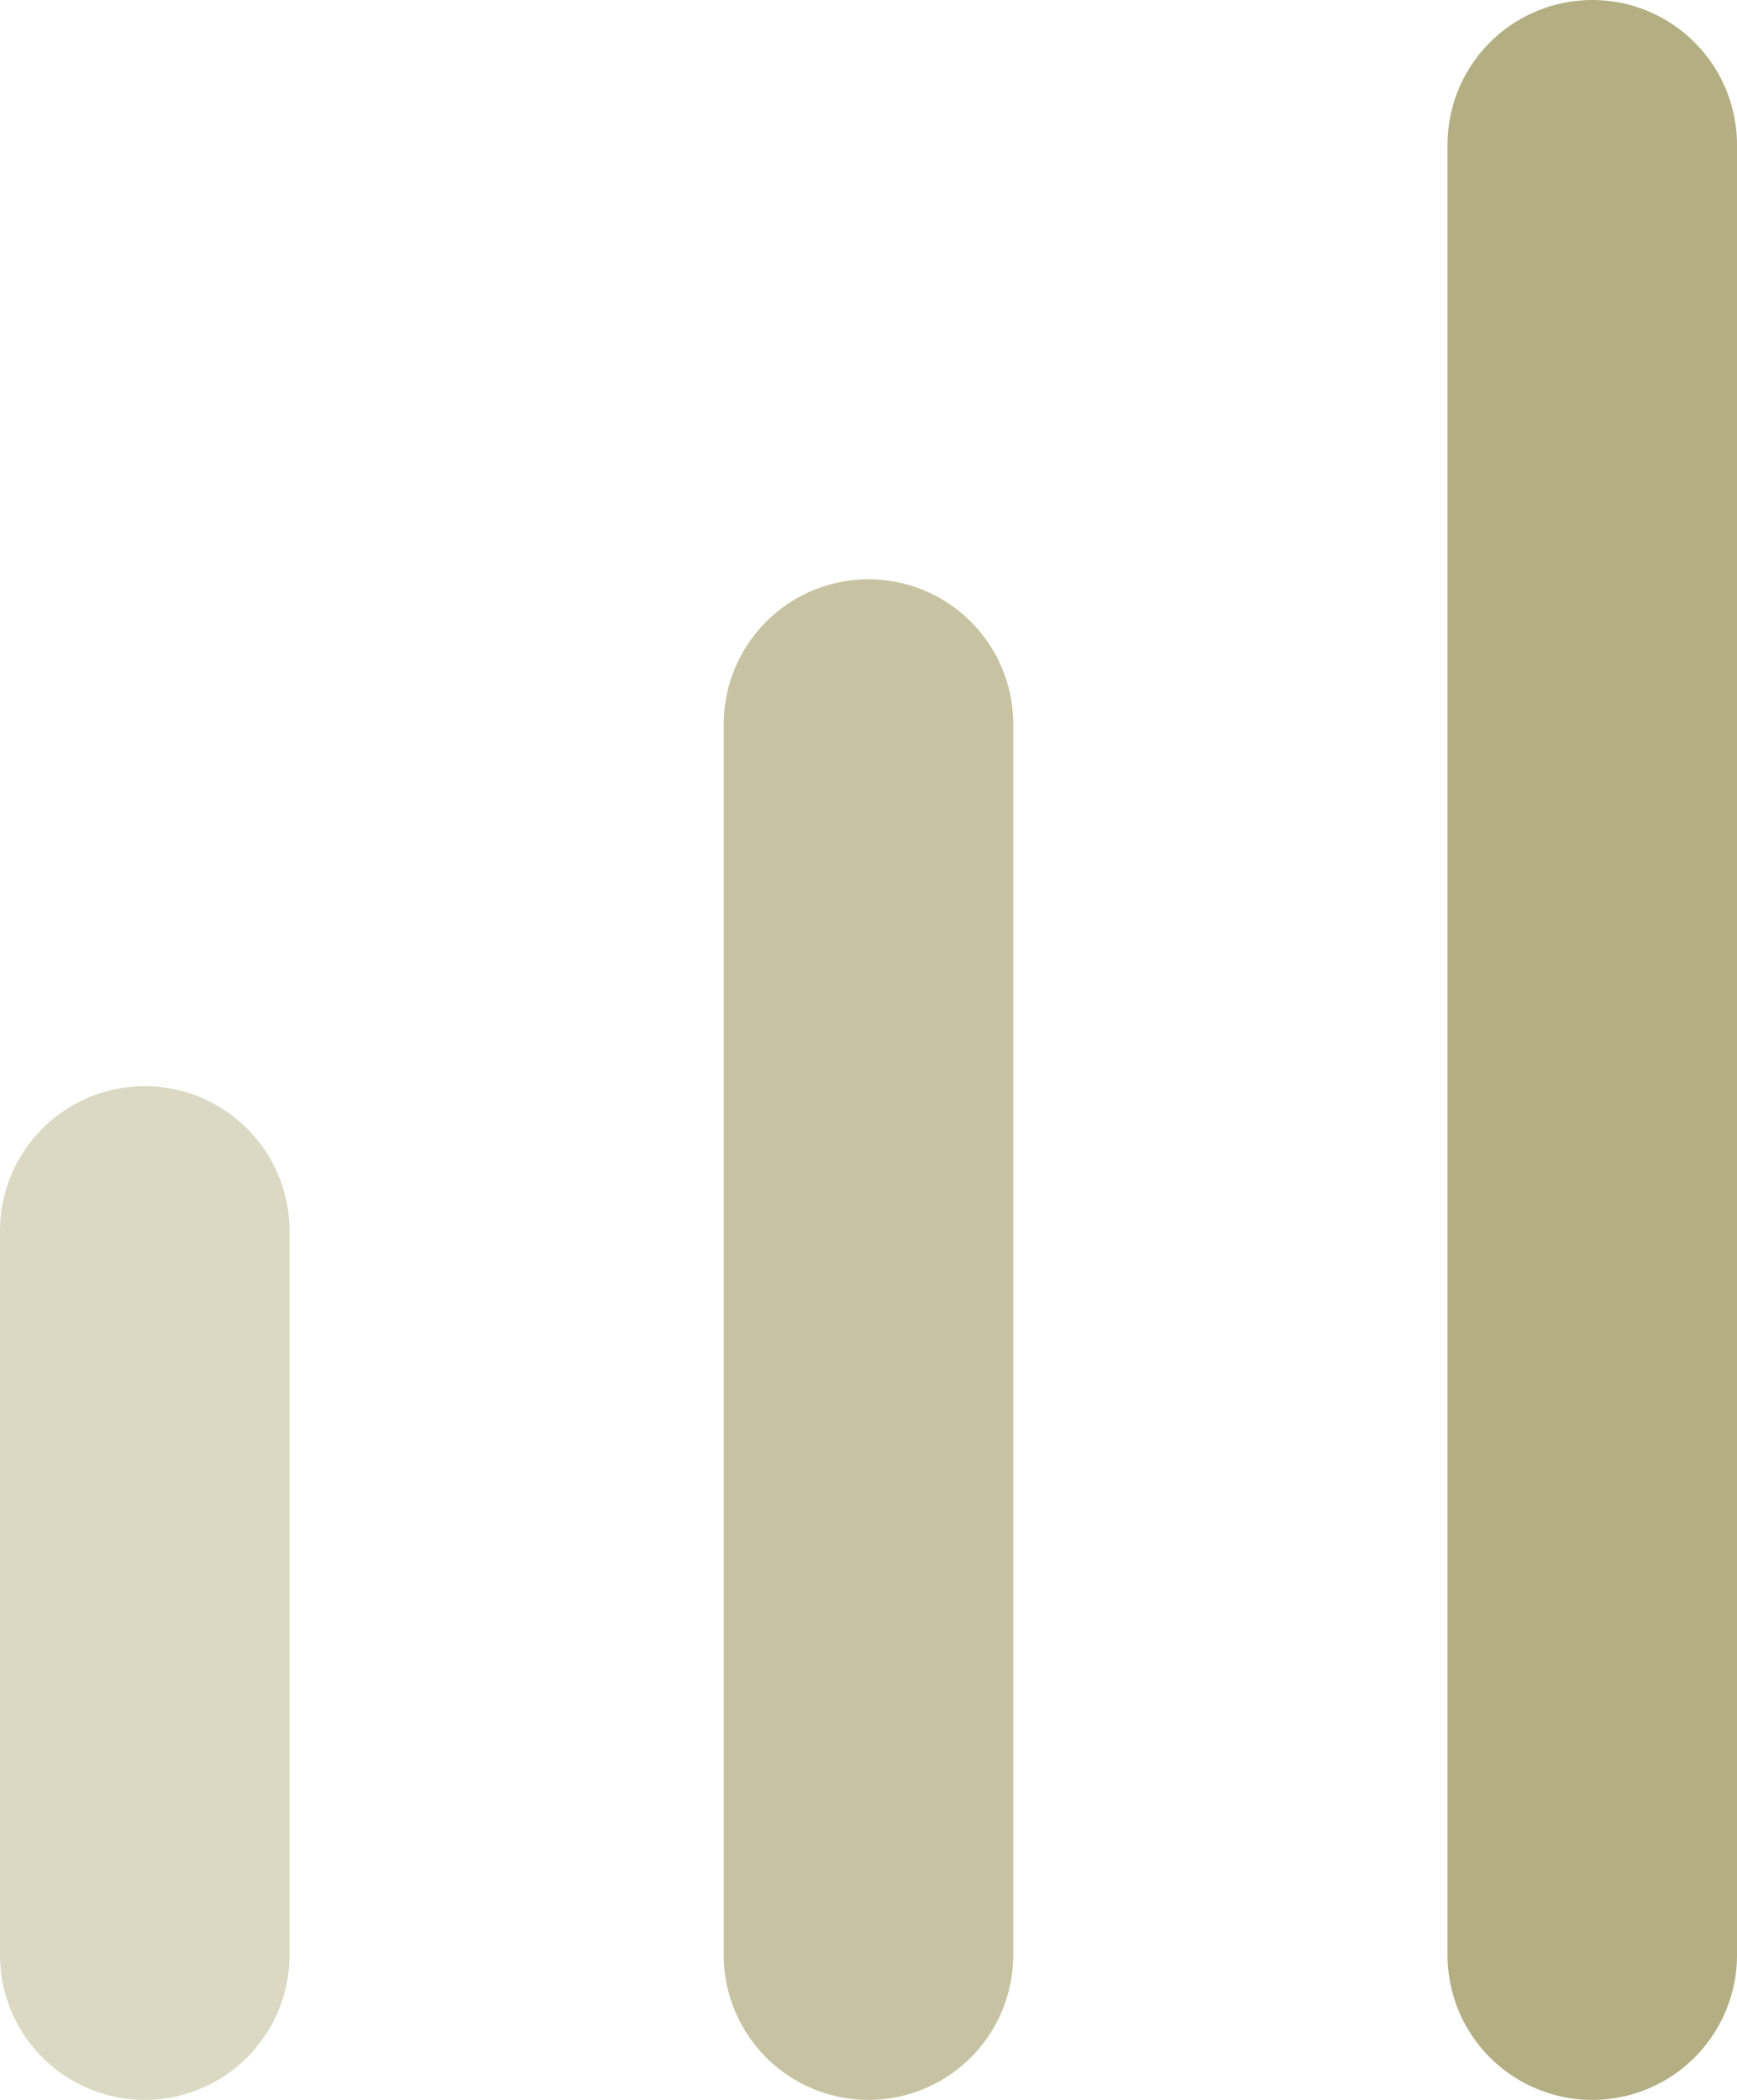 <svg xmlns="http://www.w3.org/2000/svg" width="24" height="29" viewBox="0 0 24 29">
  <g id="Lines" transform="translate(2 2)">
    <line id="Line_1" data-name="Line 1" y2="10" transform="translate(0 15)" fill="none" stroke="rgba(180,174,131,0.47)" stroke-linecap="round" stroke-width="4"/>
    <line id="Line_1-2" data-name="Line 1" y2="17" transform="translate(10 8)" fill="none" stroke="rgba(180,174,131,0.75)" stroke-linecap="round" stroke-width="4"/>
    <line id="Line_1-3" data-name="Line 1" y2="25" transform="translate(20)" fill="none" stroke="#b4ae83" stroke-linecap="round" stroke-width="4"/>
  </g>
</svg>
